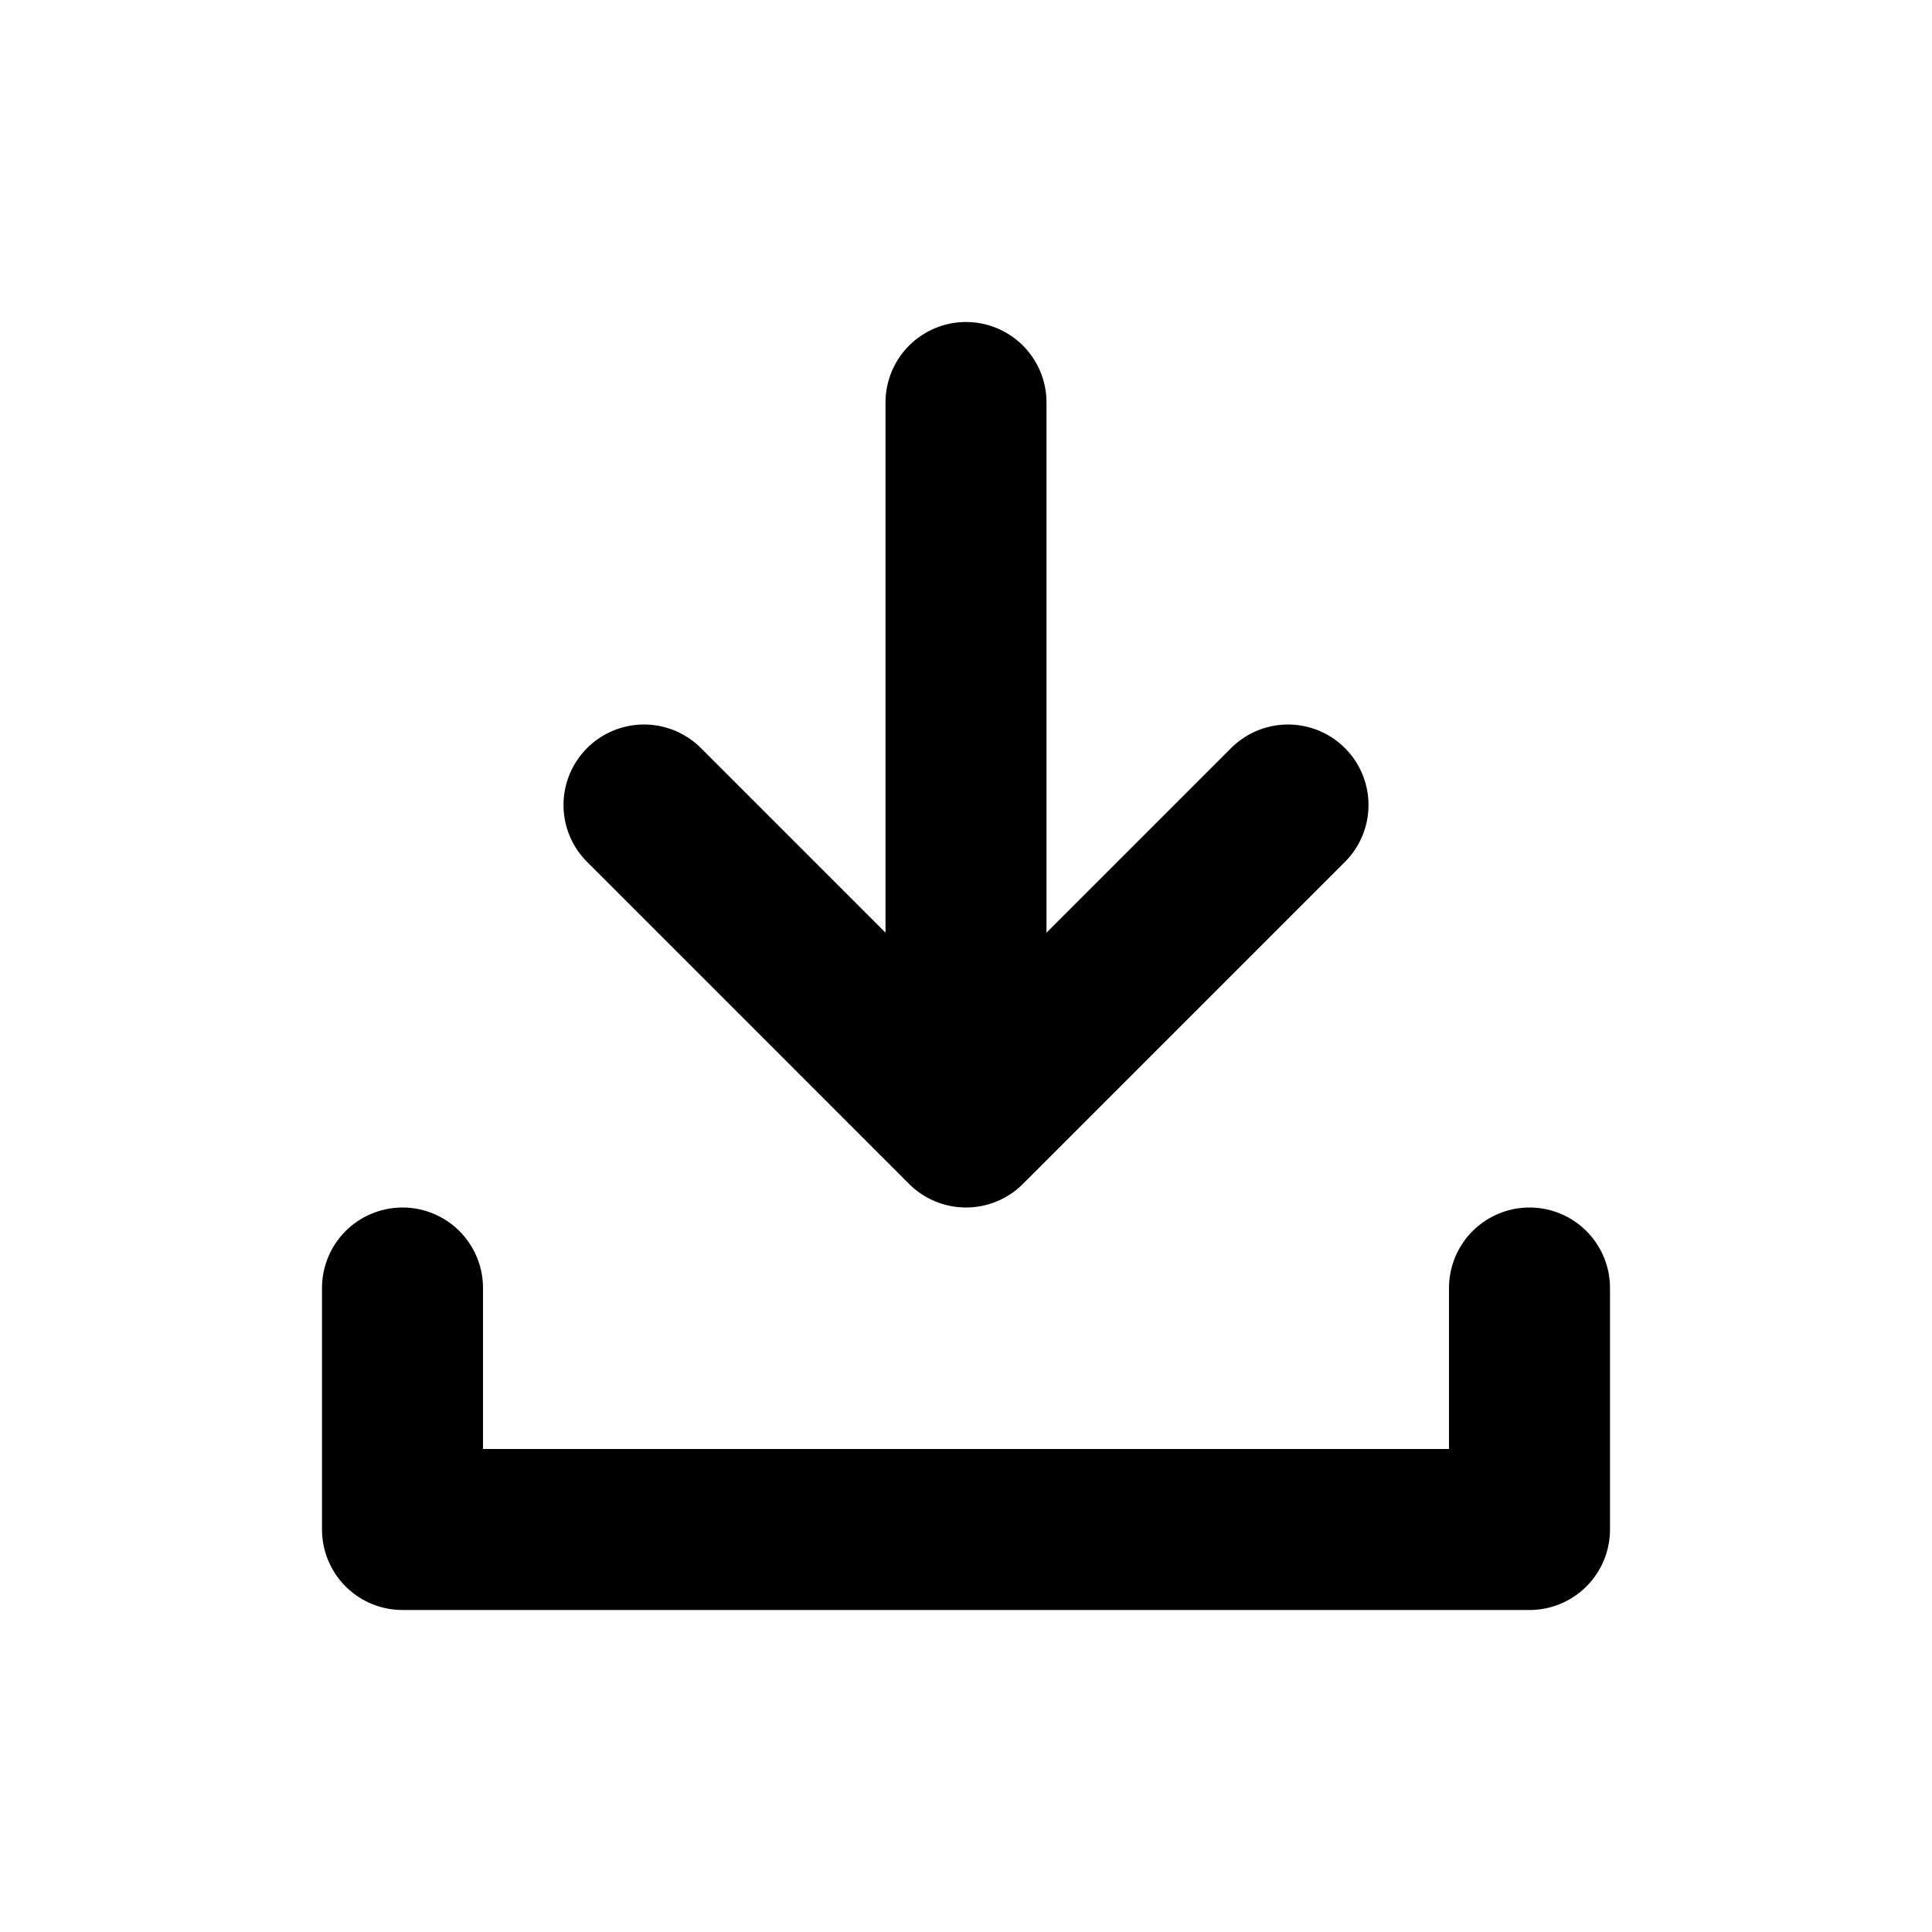 <svg width="24" height="24" viewBox="0 0 24 24" fill="none" xmlns="http://www.w3.org/2000/svg">
    <path d="M19 16v3H5v-3m7-11v9m0 0l4-4m-4 4l-4-4" stroke="currentColor" stroke-width="2" stroke-linecap="round" stroke-linejoin="round"/>
</svg>
